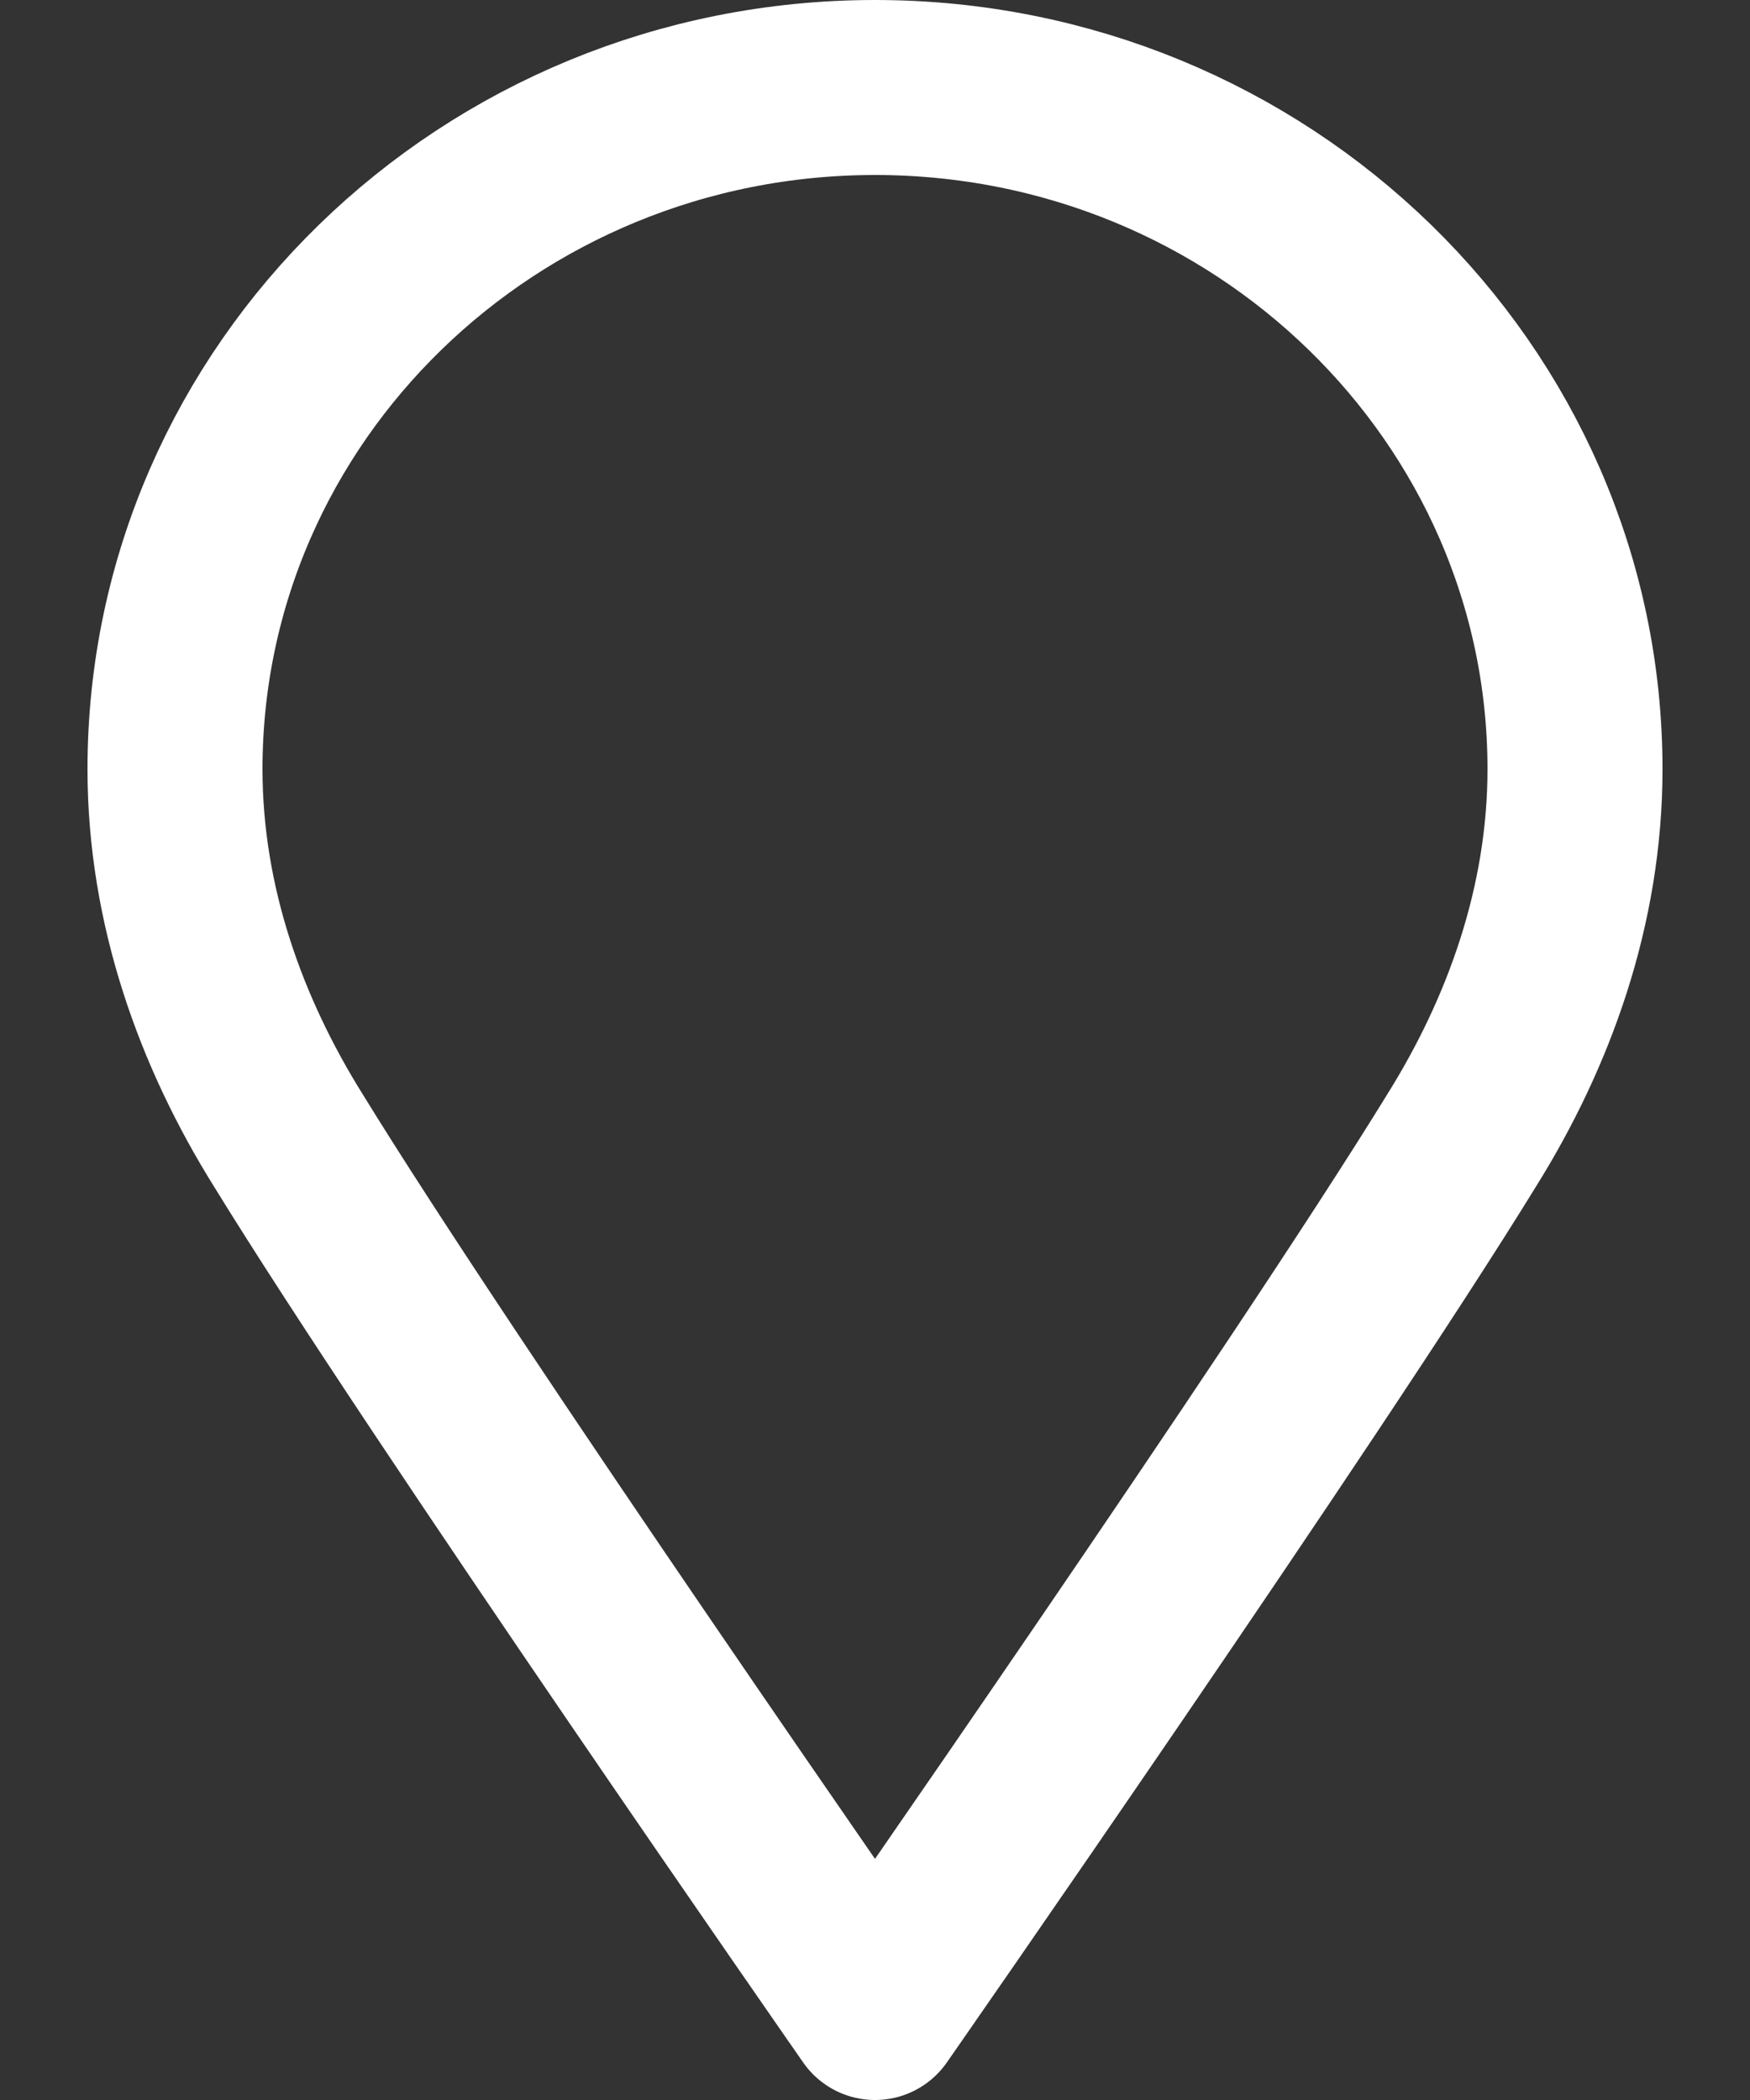 <svg width="10" height="12" viewBox="0 0 10 12" fill="none" xmlns="http://www.w3.org/2000/svg">
<rect x="0" y="0" width="10" height="12" fill="#333333" stroke="none"/>
<path id="Vector" d="M5 0.5C7.207 0.5 9 2.246 9 4.395C9 5.174 8.738 5.899 8.352 6.517C7.469 7.954 5 11.5 5 11.5C5 11.5 2.531 7.954 1.648 6.517C1.262 5.899 1 5.174 1 4.395C1 2.246 2.793 0.5 5 0.5Z" stroke="white" stroke-miterlimit="10" stroke-linecap="round" stroke-linejoin="round"/>
</svg>
